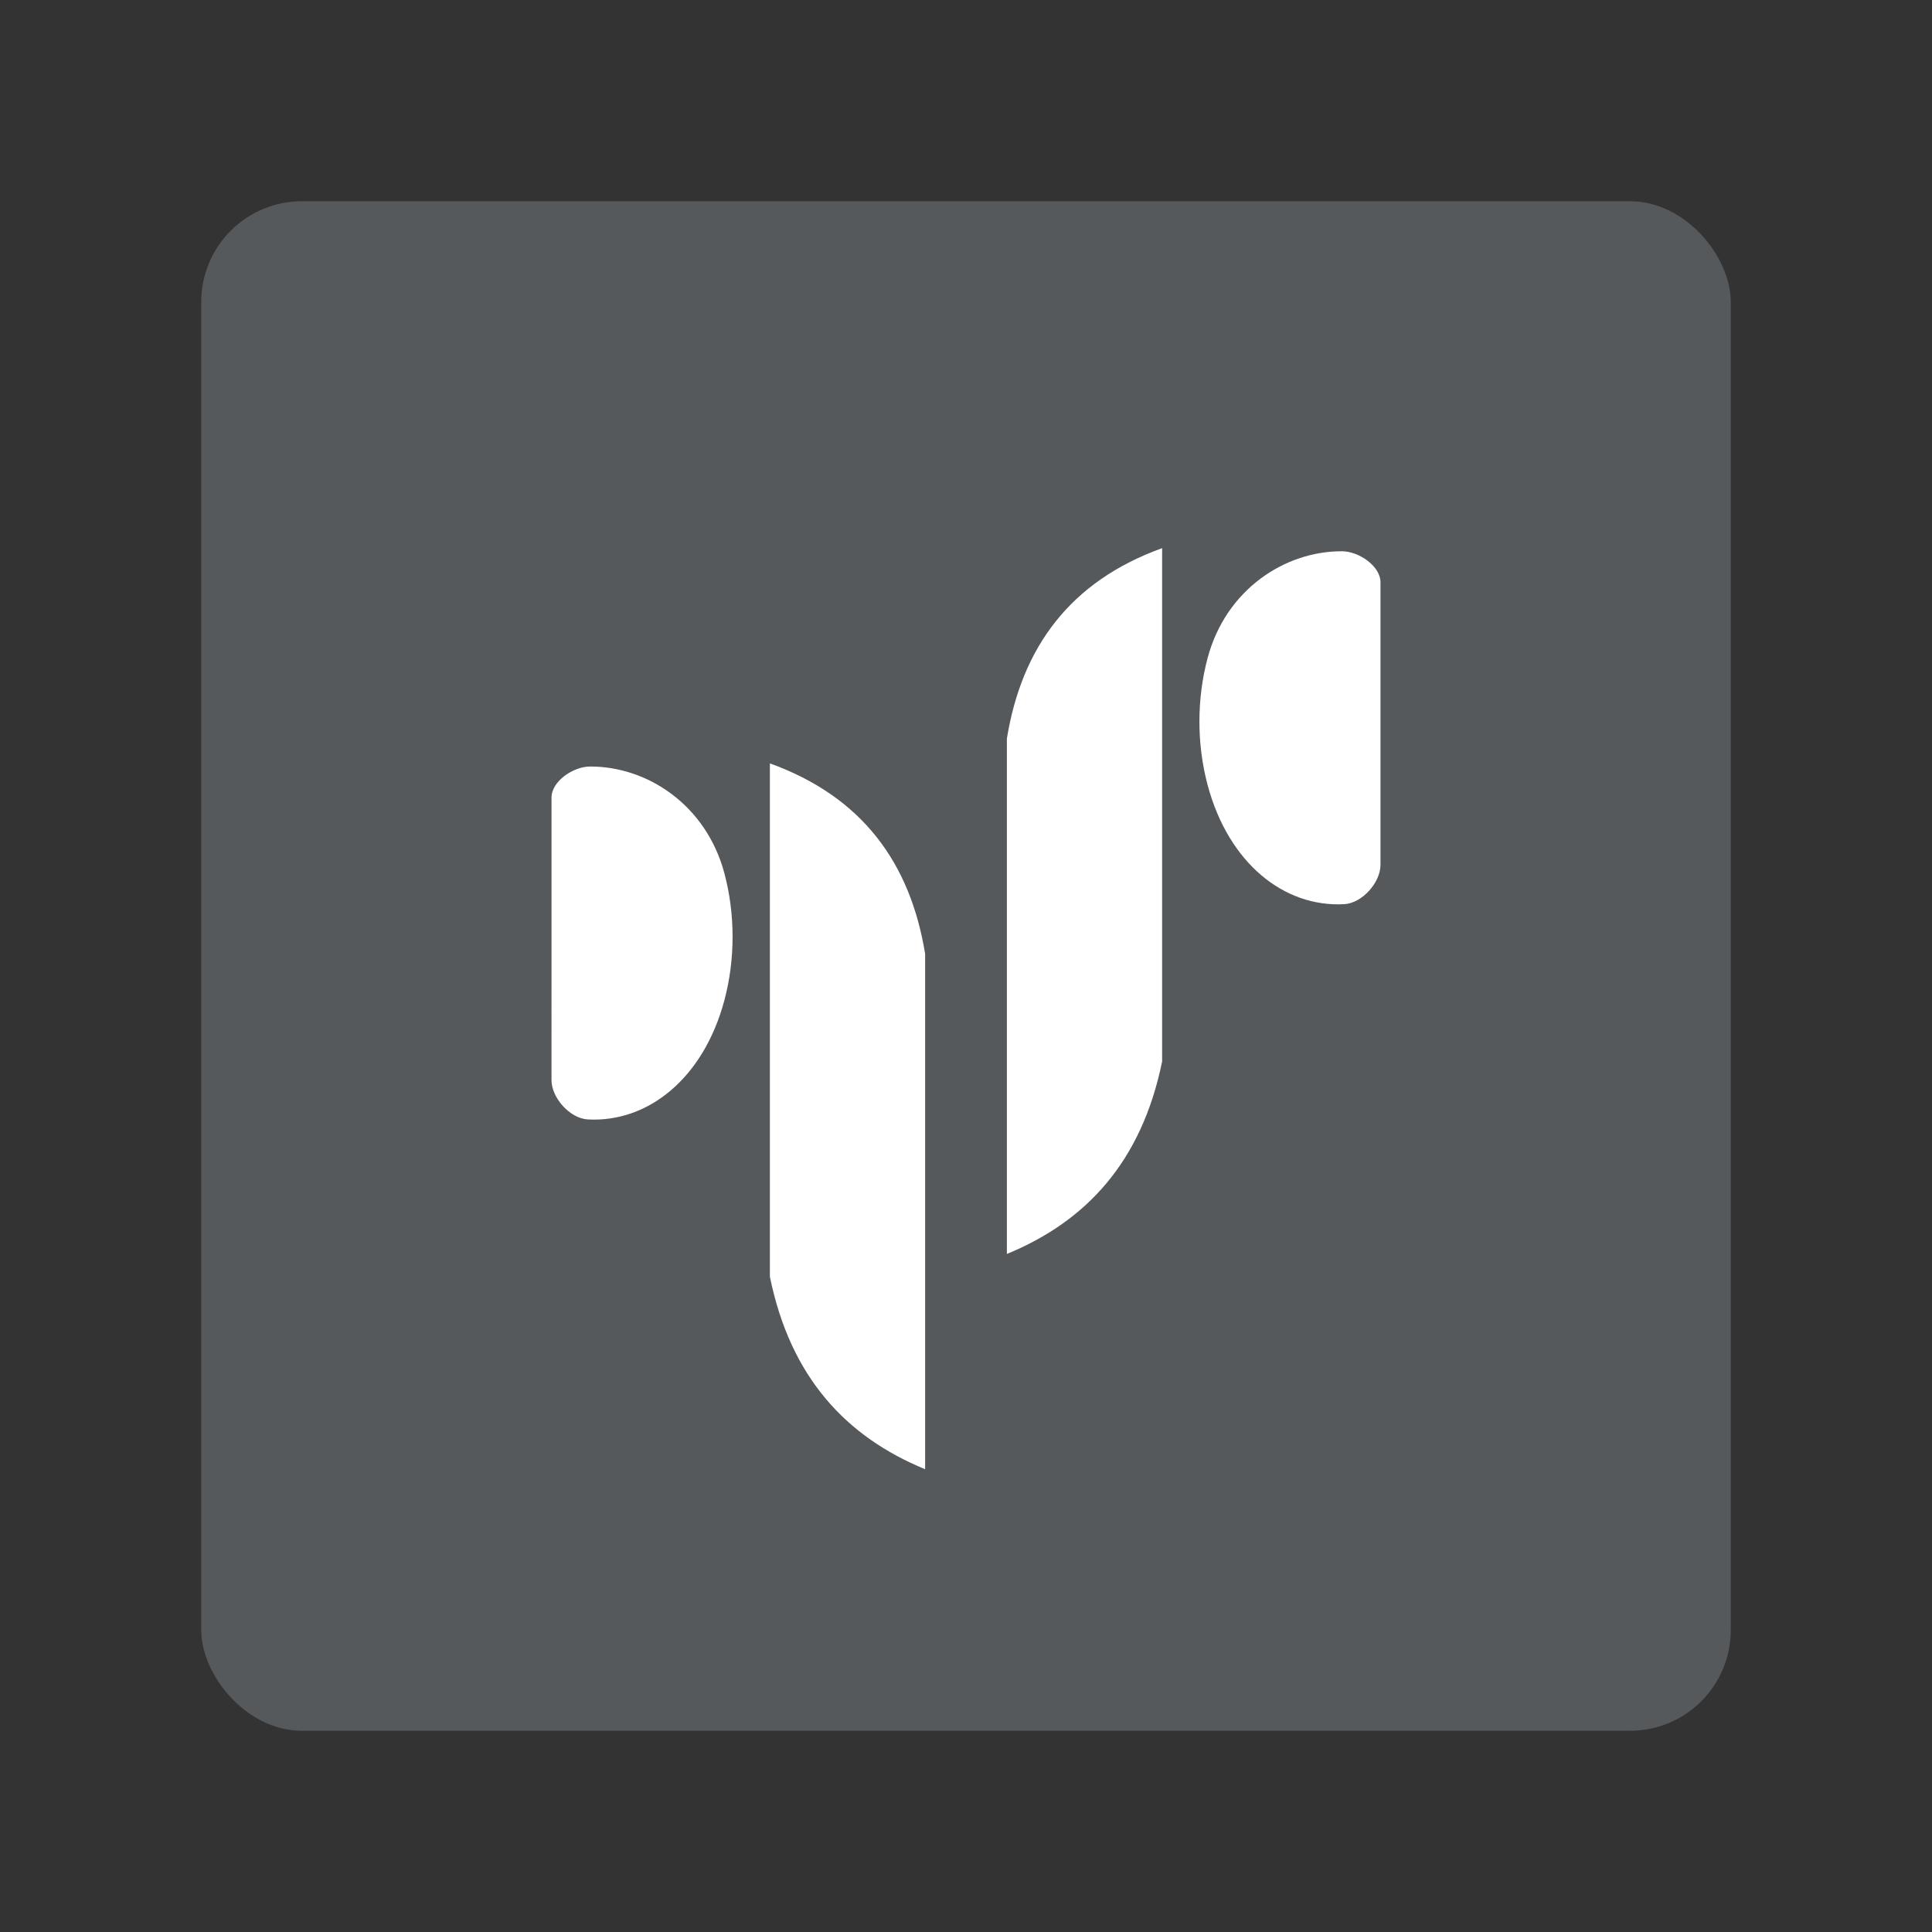 <?xml version="1.0" encoding="UTF-8"?>
<svg version="1.1" viewBox="0 0 192 192" xmlns="http://www.w3.org/2000/svg">
 <rect x="0" y="0" width="192" height="192" fill="#333333" stroke="none"/>
 <rect class="a" x="20" y="20" width="152" height="152" rx="10" style="fill:#56595b"/>
 <path d="m54.81 79.262c0-1.633 2.172-3.076 3.805-3.085 5.686-0.032 11.549 3.795 13.37 10.593 1.091 4.073 1.091 8.577 0 12.65-2.075 7.744-7.583 12.157-13.576 11.827-1.768-0.097-3.6-2.137-3.6-3.908z" style="fill:#fff"/>
 <path d="m76.511 75.868v51.012c2.051 10.057 7.623 15.921 15.427 19.129v-51.218c-1.476-9.058-6.276-15.623-15.427-18.924z" style="fill:#fff"/>
 <path d="m137.19 57.87c0-1.633-2.172-3.076-3.805-3.085-5.686-0.032-11.549 3.795-13.37 10.593-1.091 4.073-1.091 8.577 0 12.65 2.075 7.744 7.583 12.157 13.576 11.827 1.768-0.097 3.6-2.137 3.6-3.908z" style="fill:#fff"/>
 <path d="m115.49 54.476v51.012c-2.051 10.057-7.623 15.921-15.427 19.129v-51.218c1.476-9.058 6.276-15.623 15.427-18.924z" style="fill:#fff"/>
</svg>

